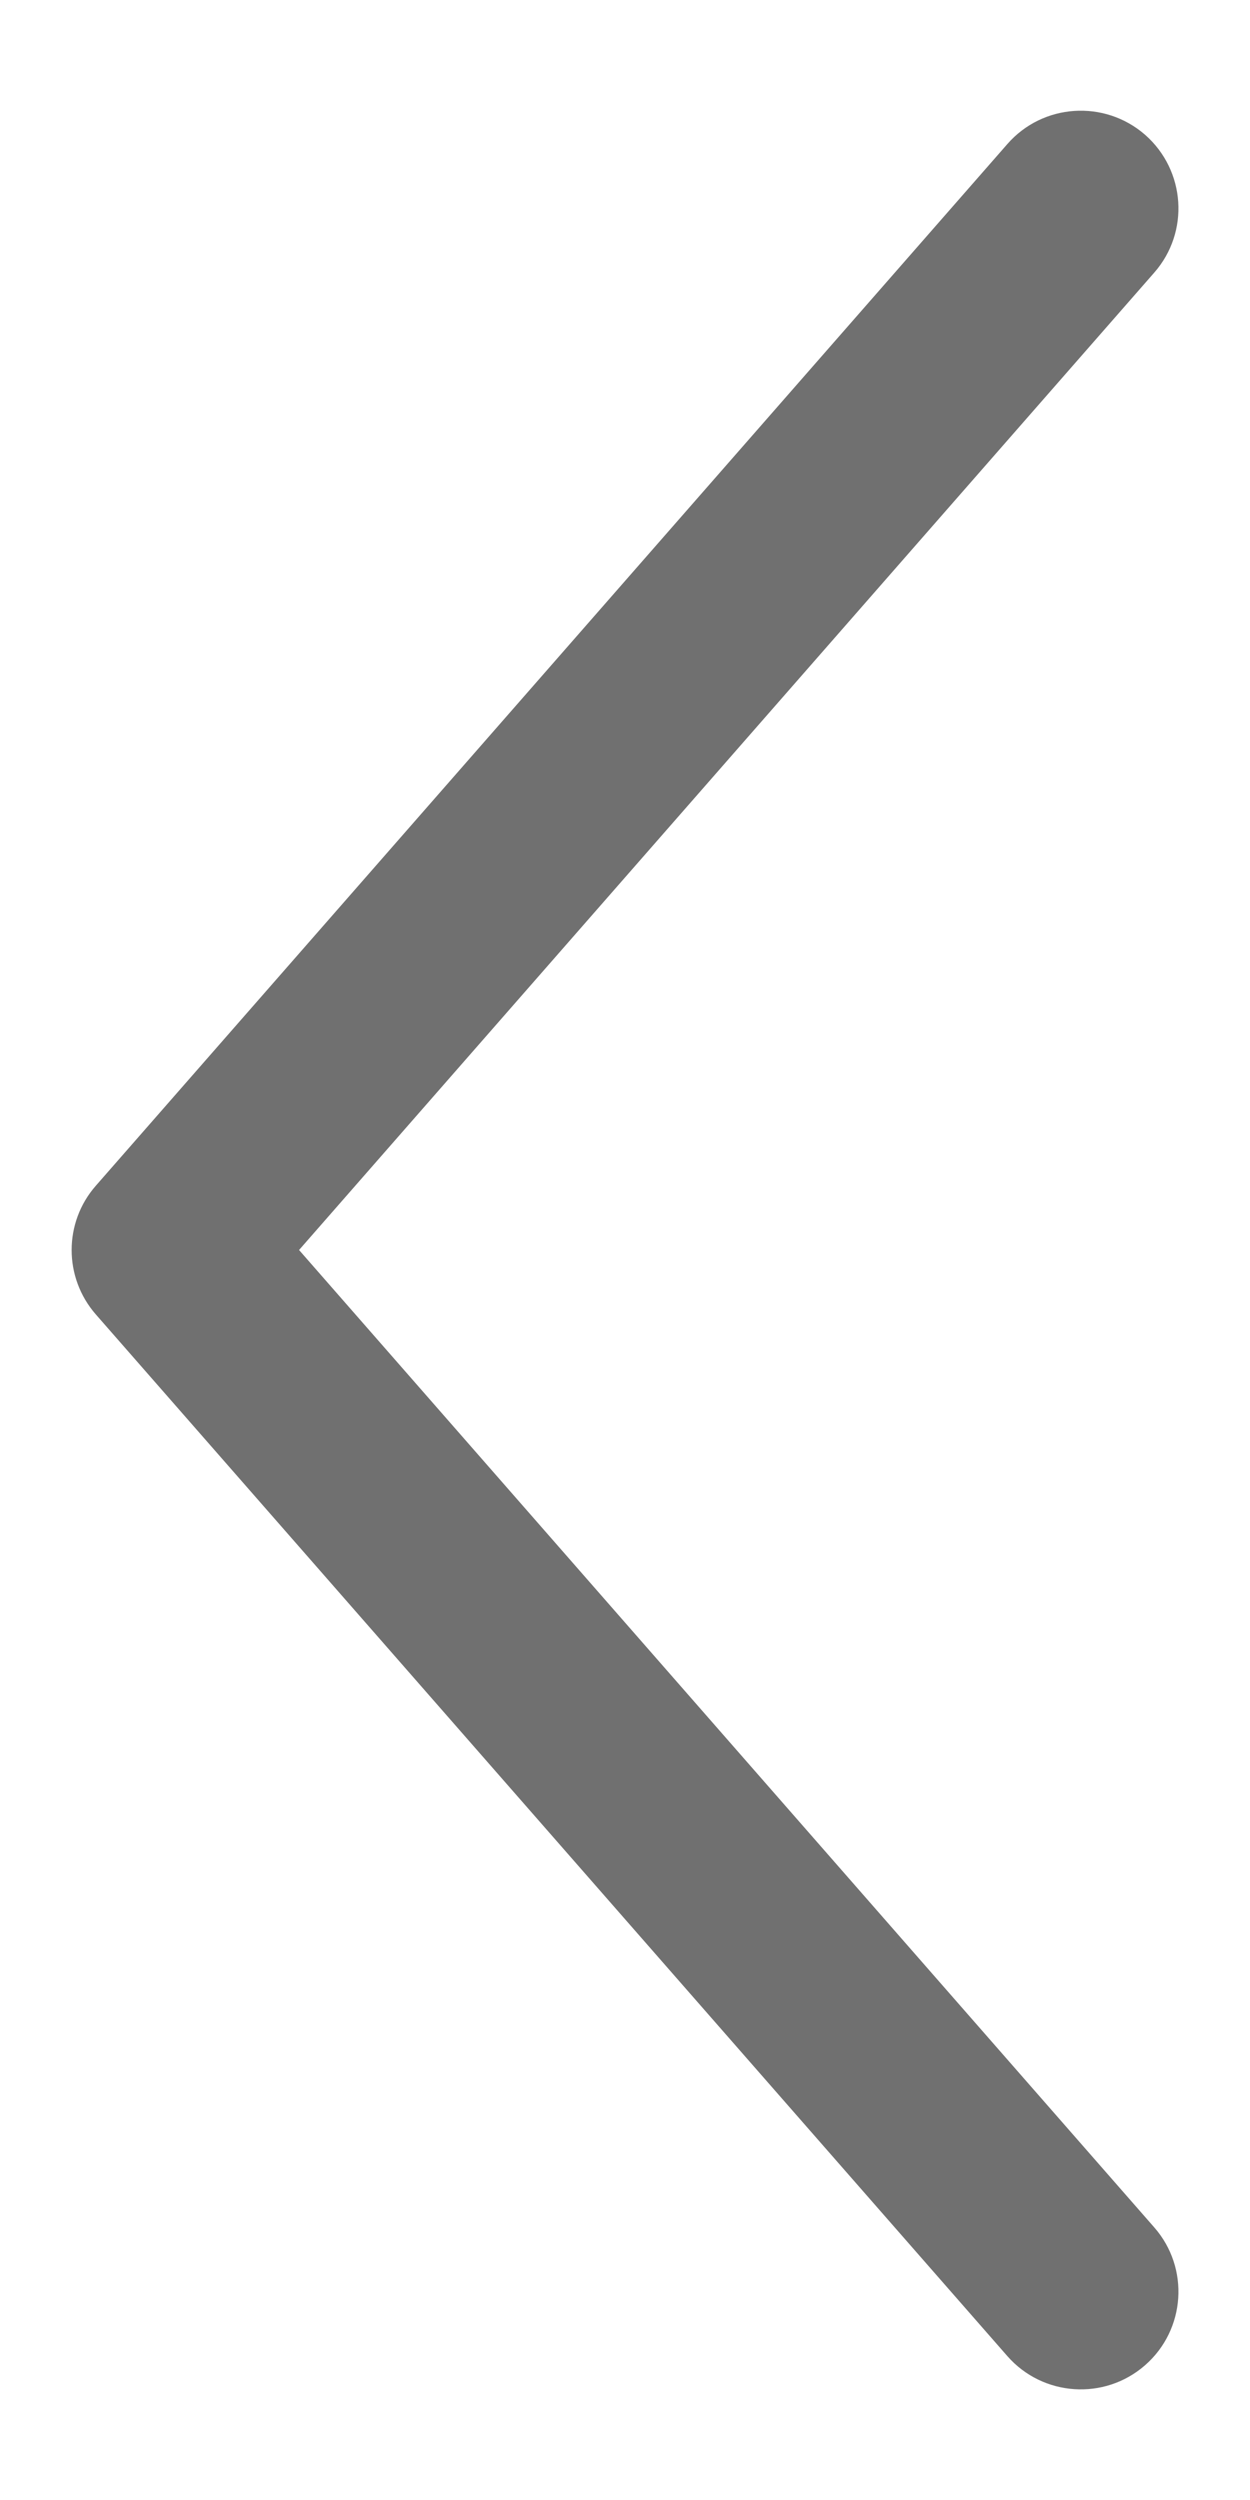 <svg width="8" height="16" viewBox="0 0 8 16" fill="none" xmlns="http://www.w3.org/2000/svg">
    <path fill-rule="evenodd" clip-rule="evenodd" d="M7.329 15.137C7.069 15.365 6.674 15.338 6.447 15.079L0.613 8.412C0.407 8.176 0.407 7.824 0.613 7.589L6.447 0.922C6.674 0.662 7.069 0.636 7.329 0.863C7.588 1.091 7.615 1.485 7.387 1.745L1.914 8L7.387 14.255C7.615 14.515 7.588 14.91 7.329 15.137Z" fill="#707070"/>
    </svg>
    